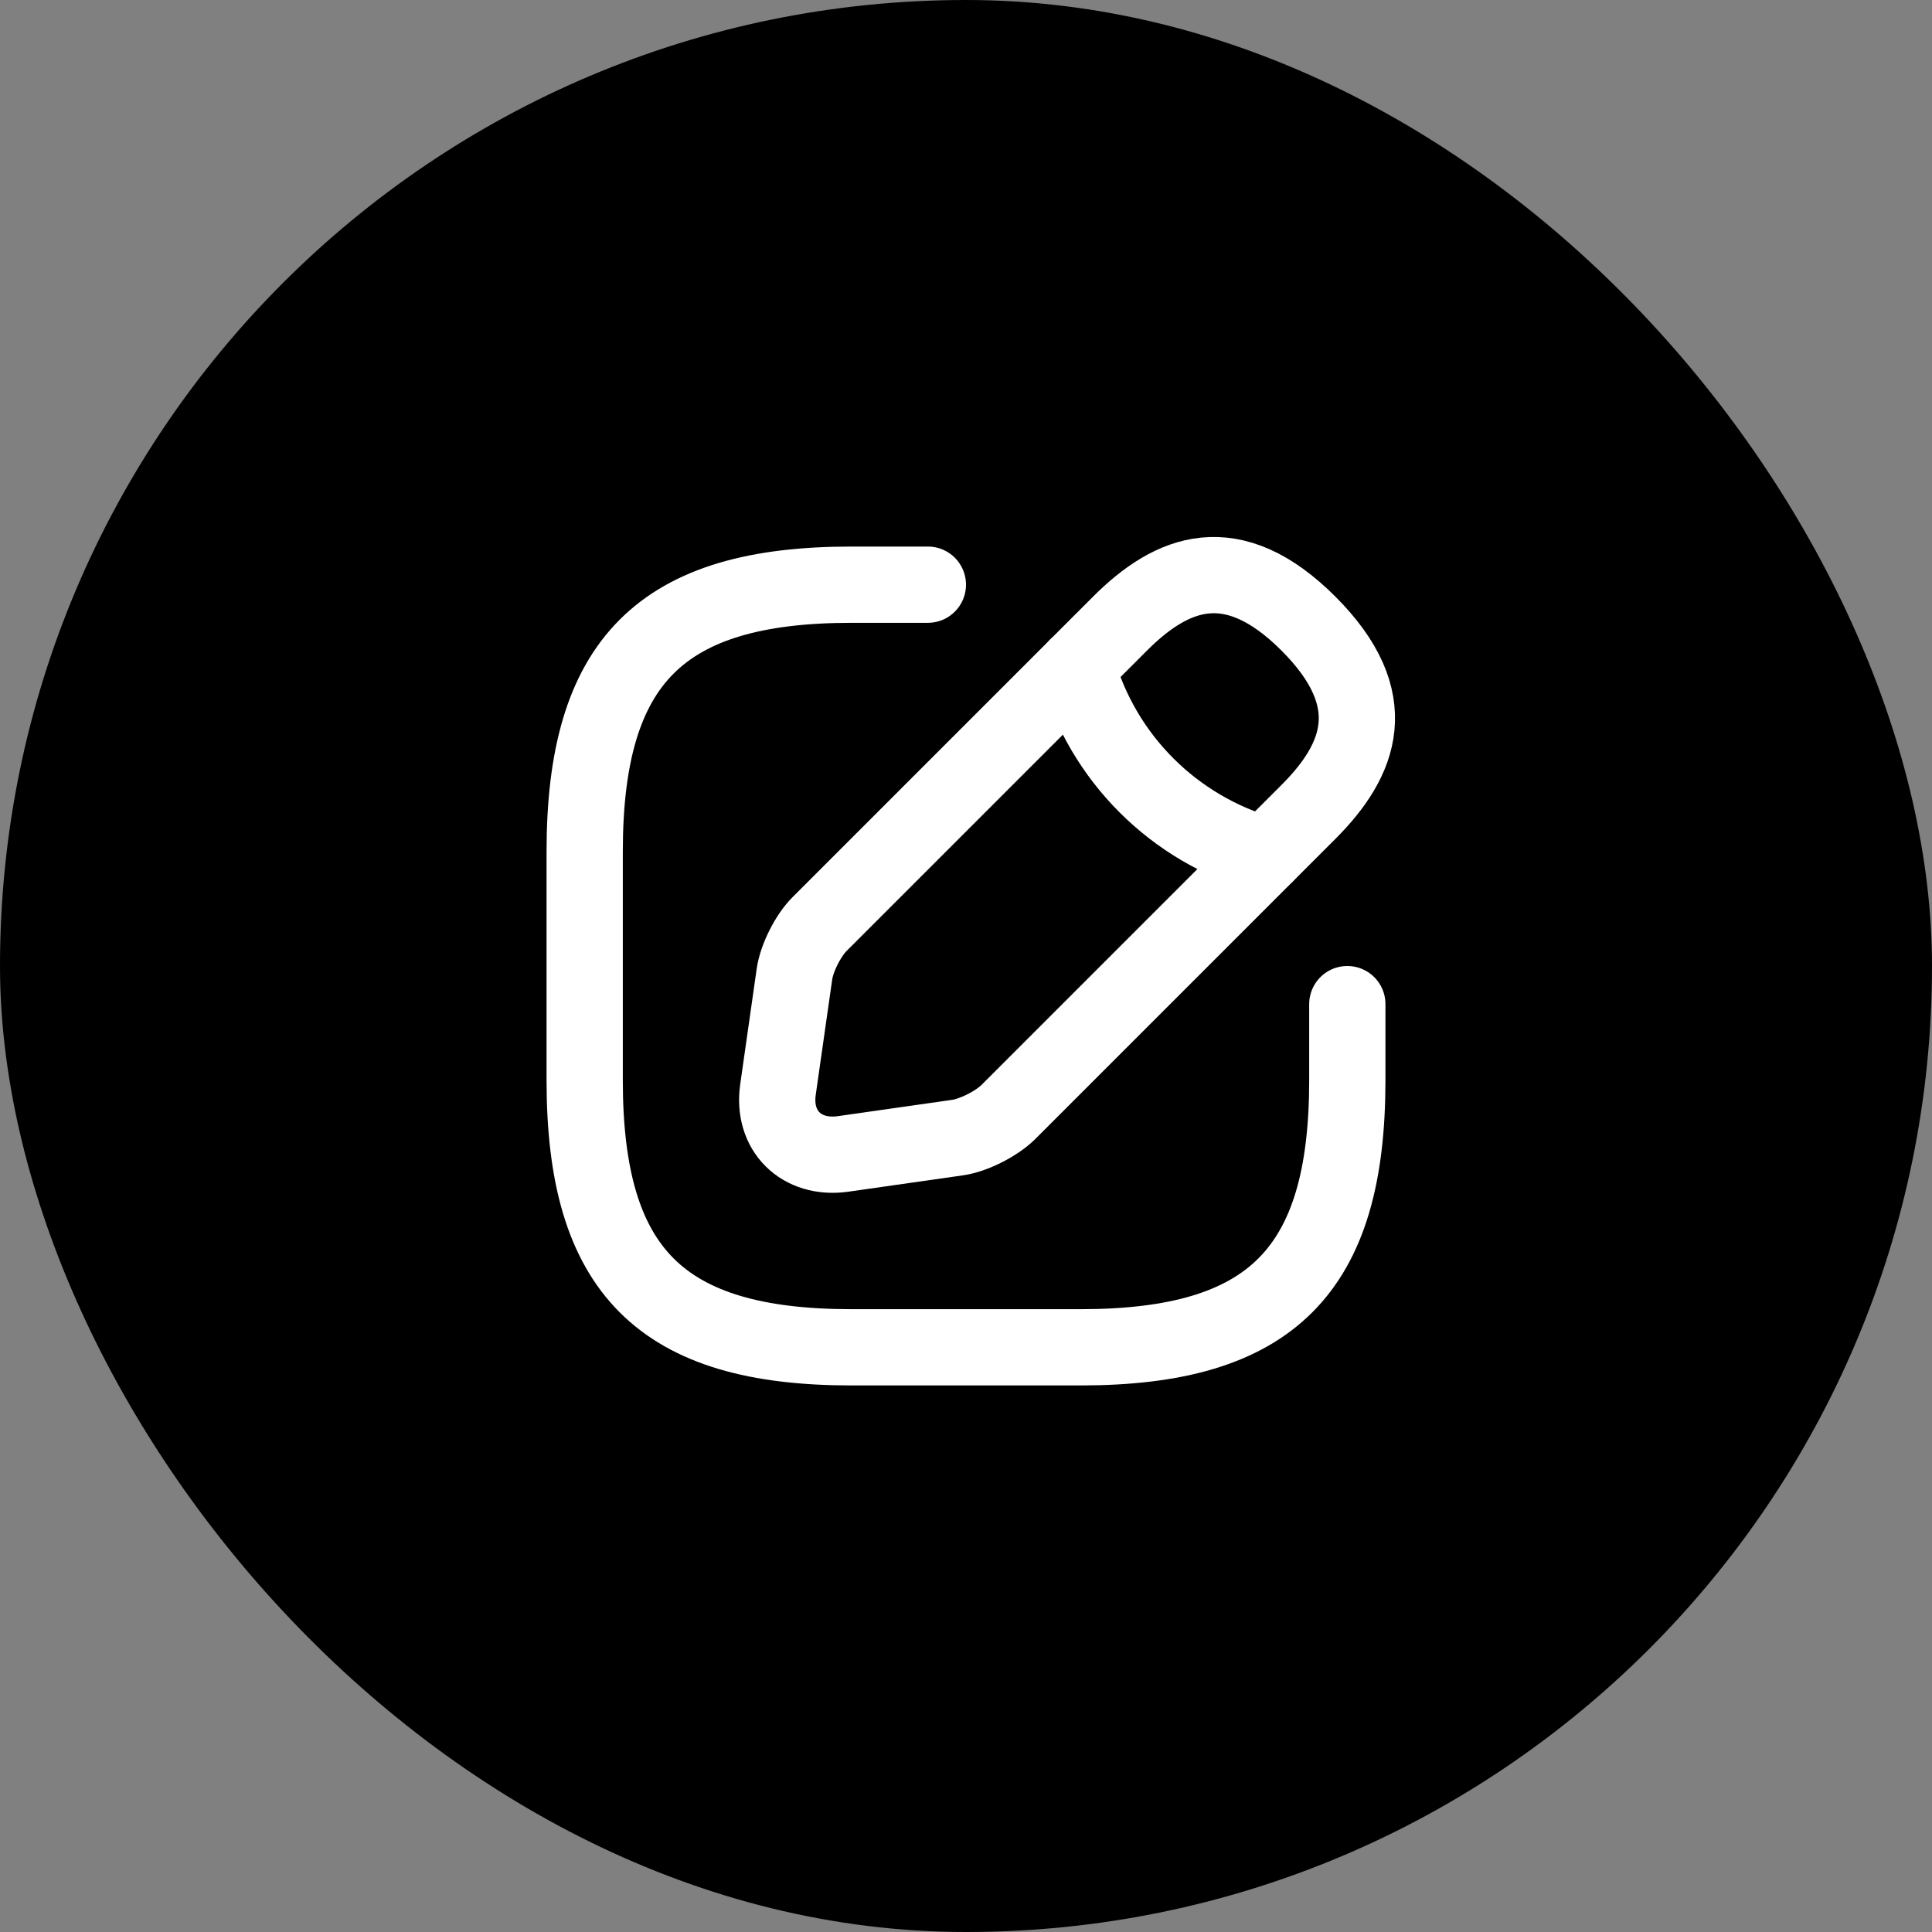 <svg width="38" height="38" viewBox="0 0 38 38" fill="none" xmlns="http://www.w3.org/2000/svg">
<rect x="0" y="0" width="38" height="38" fill="#808080" stroke="none"/>
<rect width="38" height="38" rx="19" fill="currentColor"/>
<path d="M18.25 11.5H16.75C13 11.5 11.5 13 11.5 16.75V21.25C11.5 25 13 26.5 16.75 26.5H21.25C25 26.5 26.5 25 26.5 21.25V19.75" stroke="white" stroke-width="1.5" stroke-linecap="round" stroke-linejoin="round"/>
<path d="M22.03 12.265L16.12 18.175C15.895 18.4 15.67 18.842 15.625 19.165L15.303 21.422C15.182 22.24 15.76 22.81 16.578 22.697L18.835 22.375C19.15 22.33 19.593 22.105 19.825 21.88L25.735 15.97C26.755 14.95 27.235 13.765 25.735 12.265C24.235 10.765 23.05 11.245 22.03 12.265Z" stroke="white" stroke-width="1.5" stroke-miterlimit="10" stroke-linecap="round" stroke-linejoin="round"/>
<path d="M21.183 13.112C21.685 14.905 23.087 16.307 24.887 16.817" stroke="white" stroke-width="1.5" stroke-miterlimit="10" stroke-linecap="round" stroke-linejoin="round"/>
</svg>
